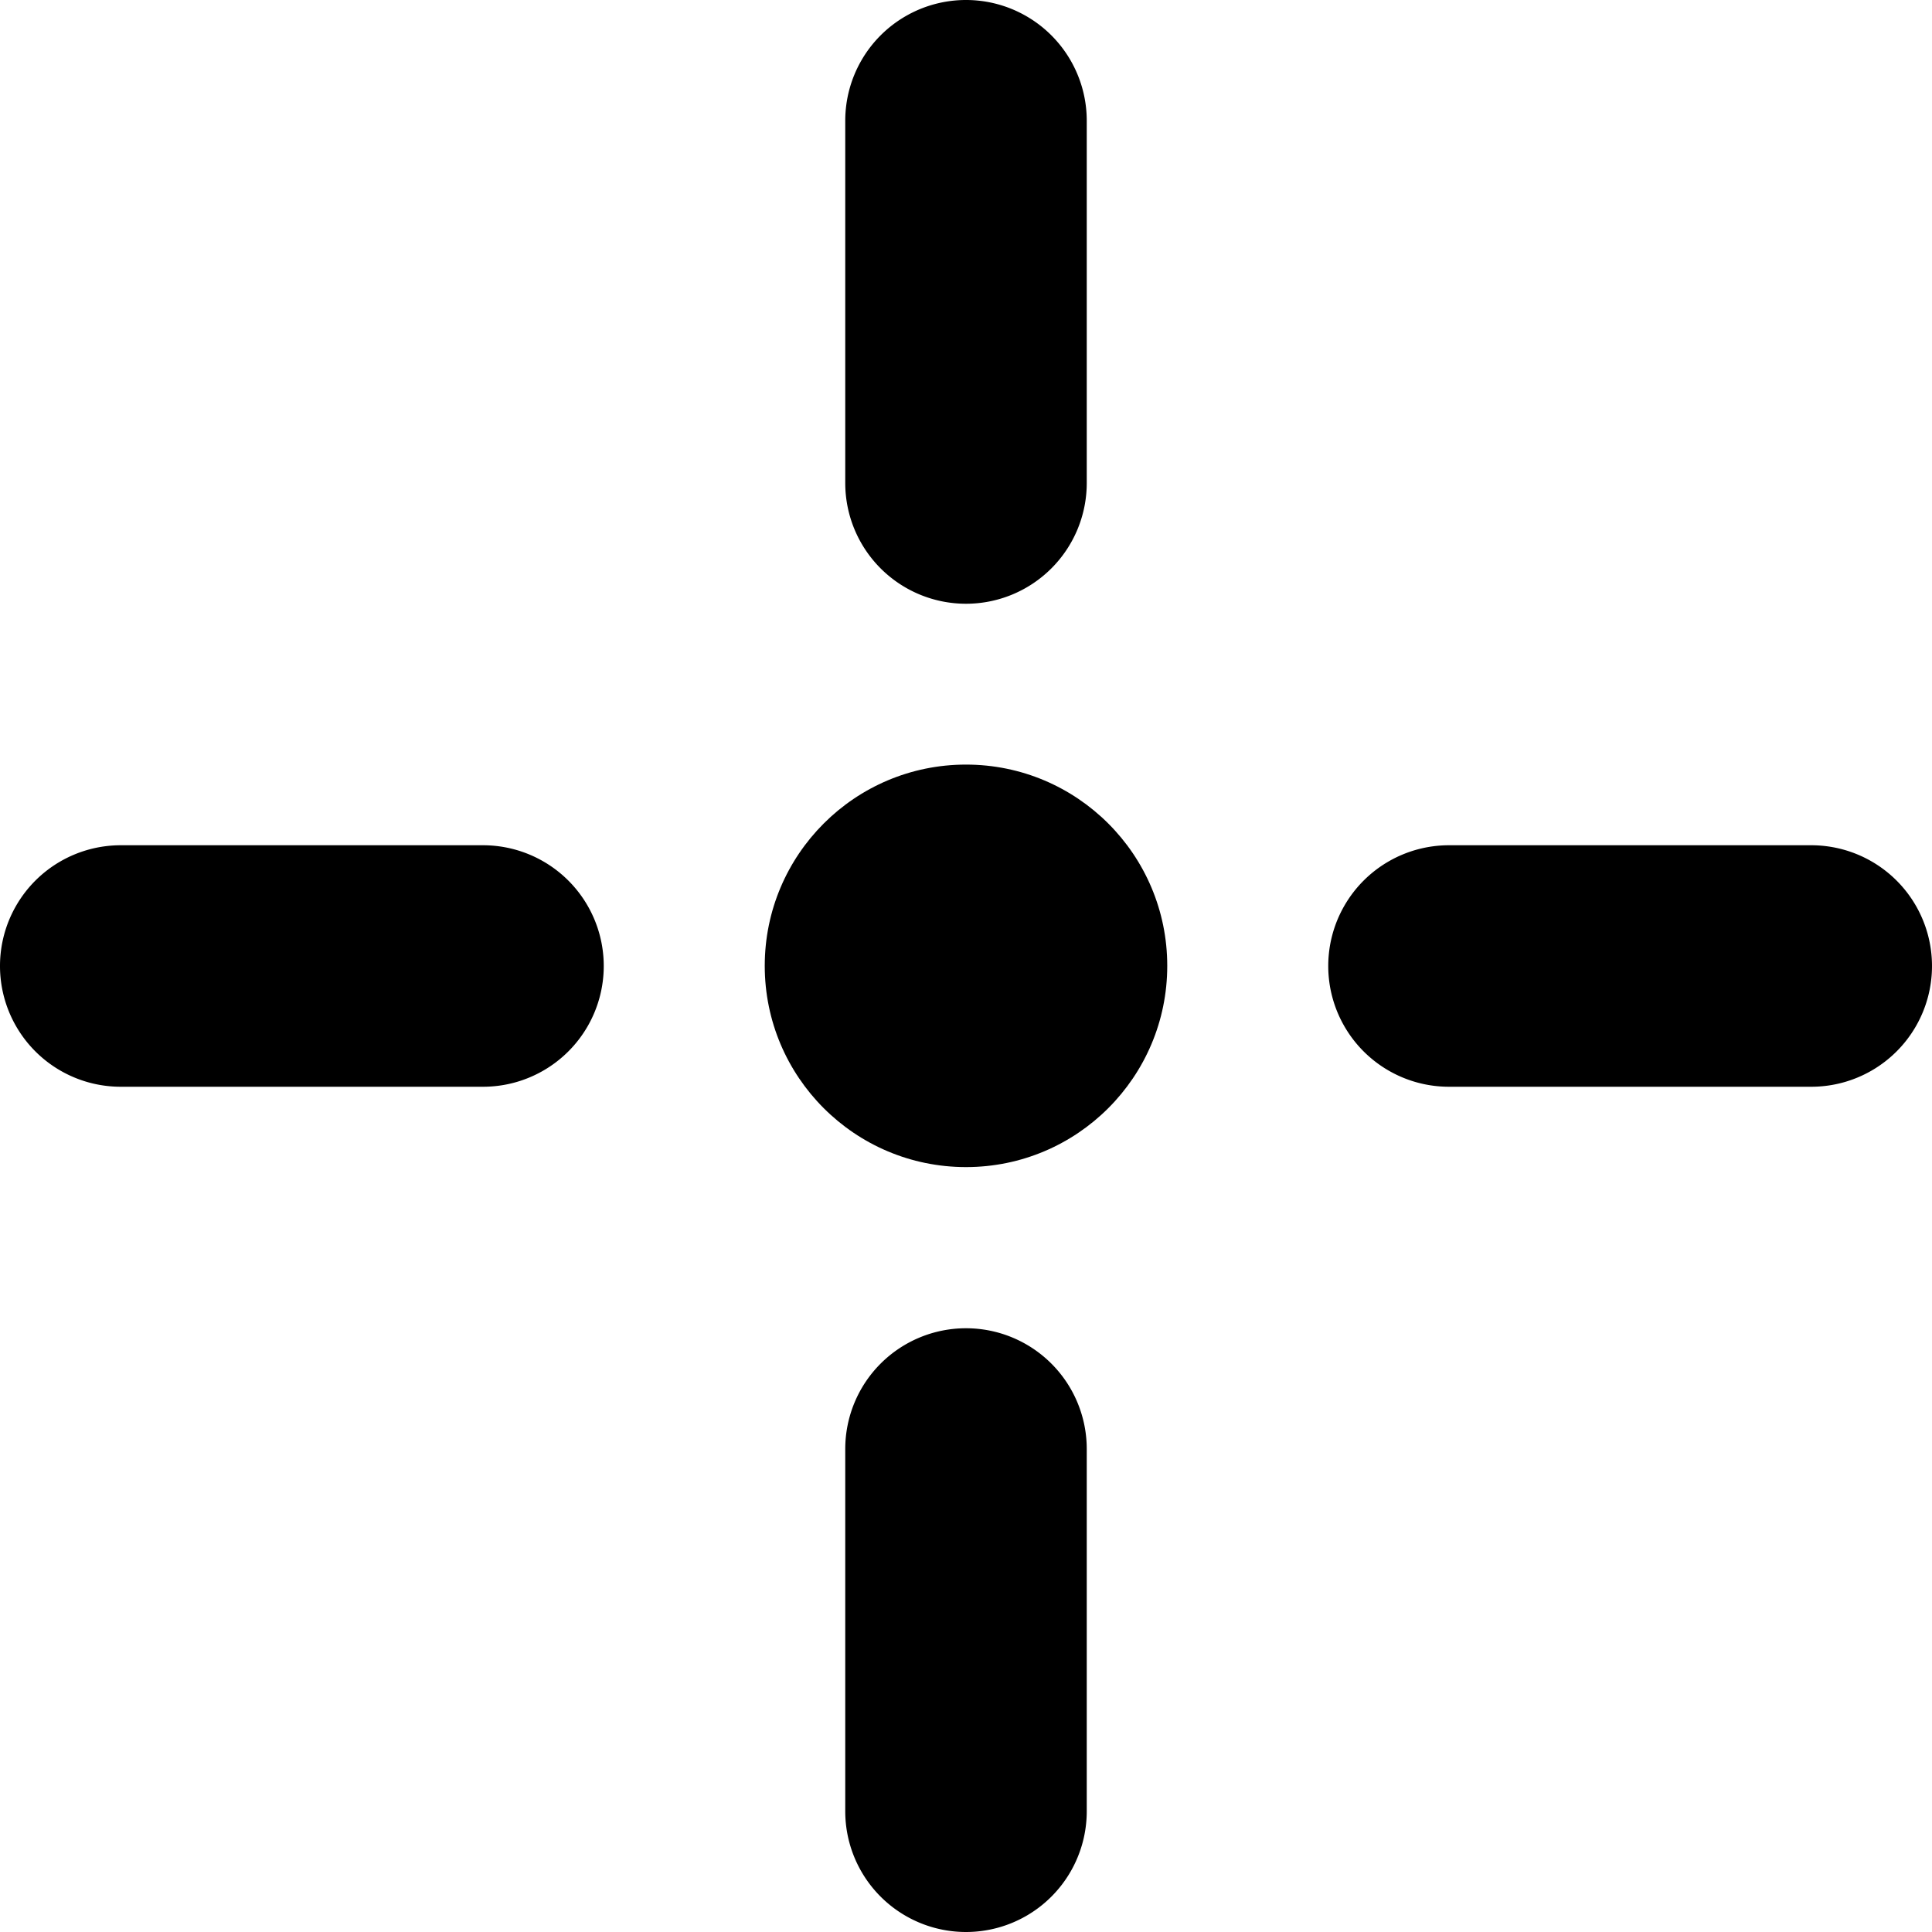 <svg xmlns="http://www.w3.org/2000/svg" viewBox="0 0 24 24"><title>cursor-target-2</title><circle cx="12" cy="11.998" r="2.5"/><path d="M12,7.5A1.5,1.5,0,0,0,13.5,6V1.5a1.5,1.5,0,1,0-3,0V6A1.5,1.5,0,0,0,12,7.5Z"/><path d="M22.5,10.5H18a1.5,1.5,0,0,0,0,3h4.5a1.5,1.5,0,0,0,0-3Z"/><path d="M12,16.5A1.5,1.5,0,0,0,10.5,18v4.5a1.5,1.5,0,1,0,3,0V18A1.5,1.5,0,0,0,12,16.5Z"/><path d="M6,10.5H1.5a1.5,1.5,0,0,0,0,3H6a1.5,1.5,0,0,0,0-3Z"/></svg>